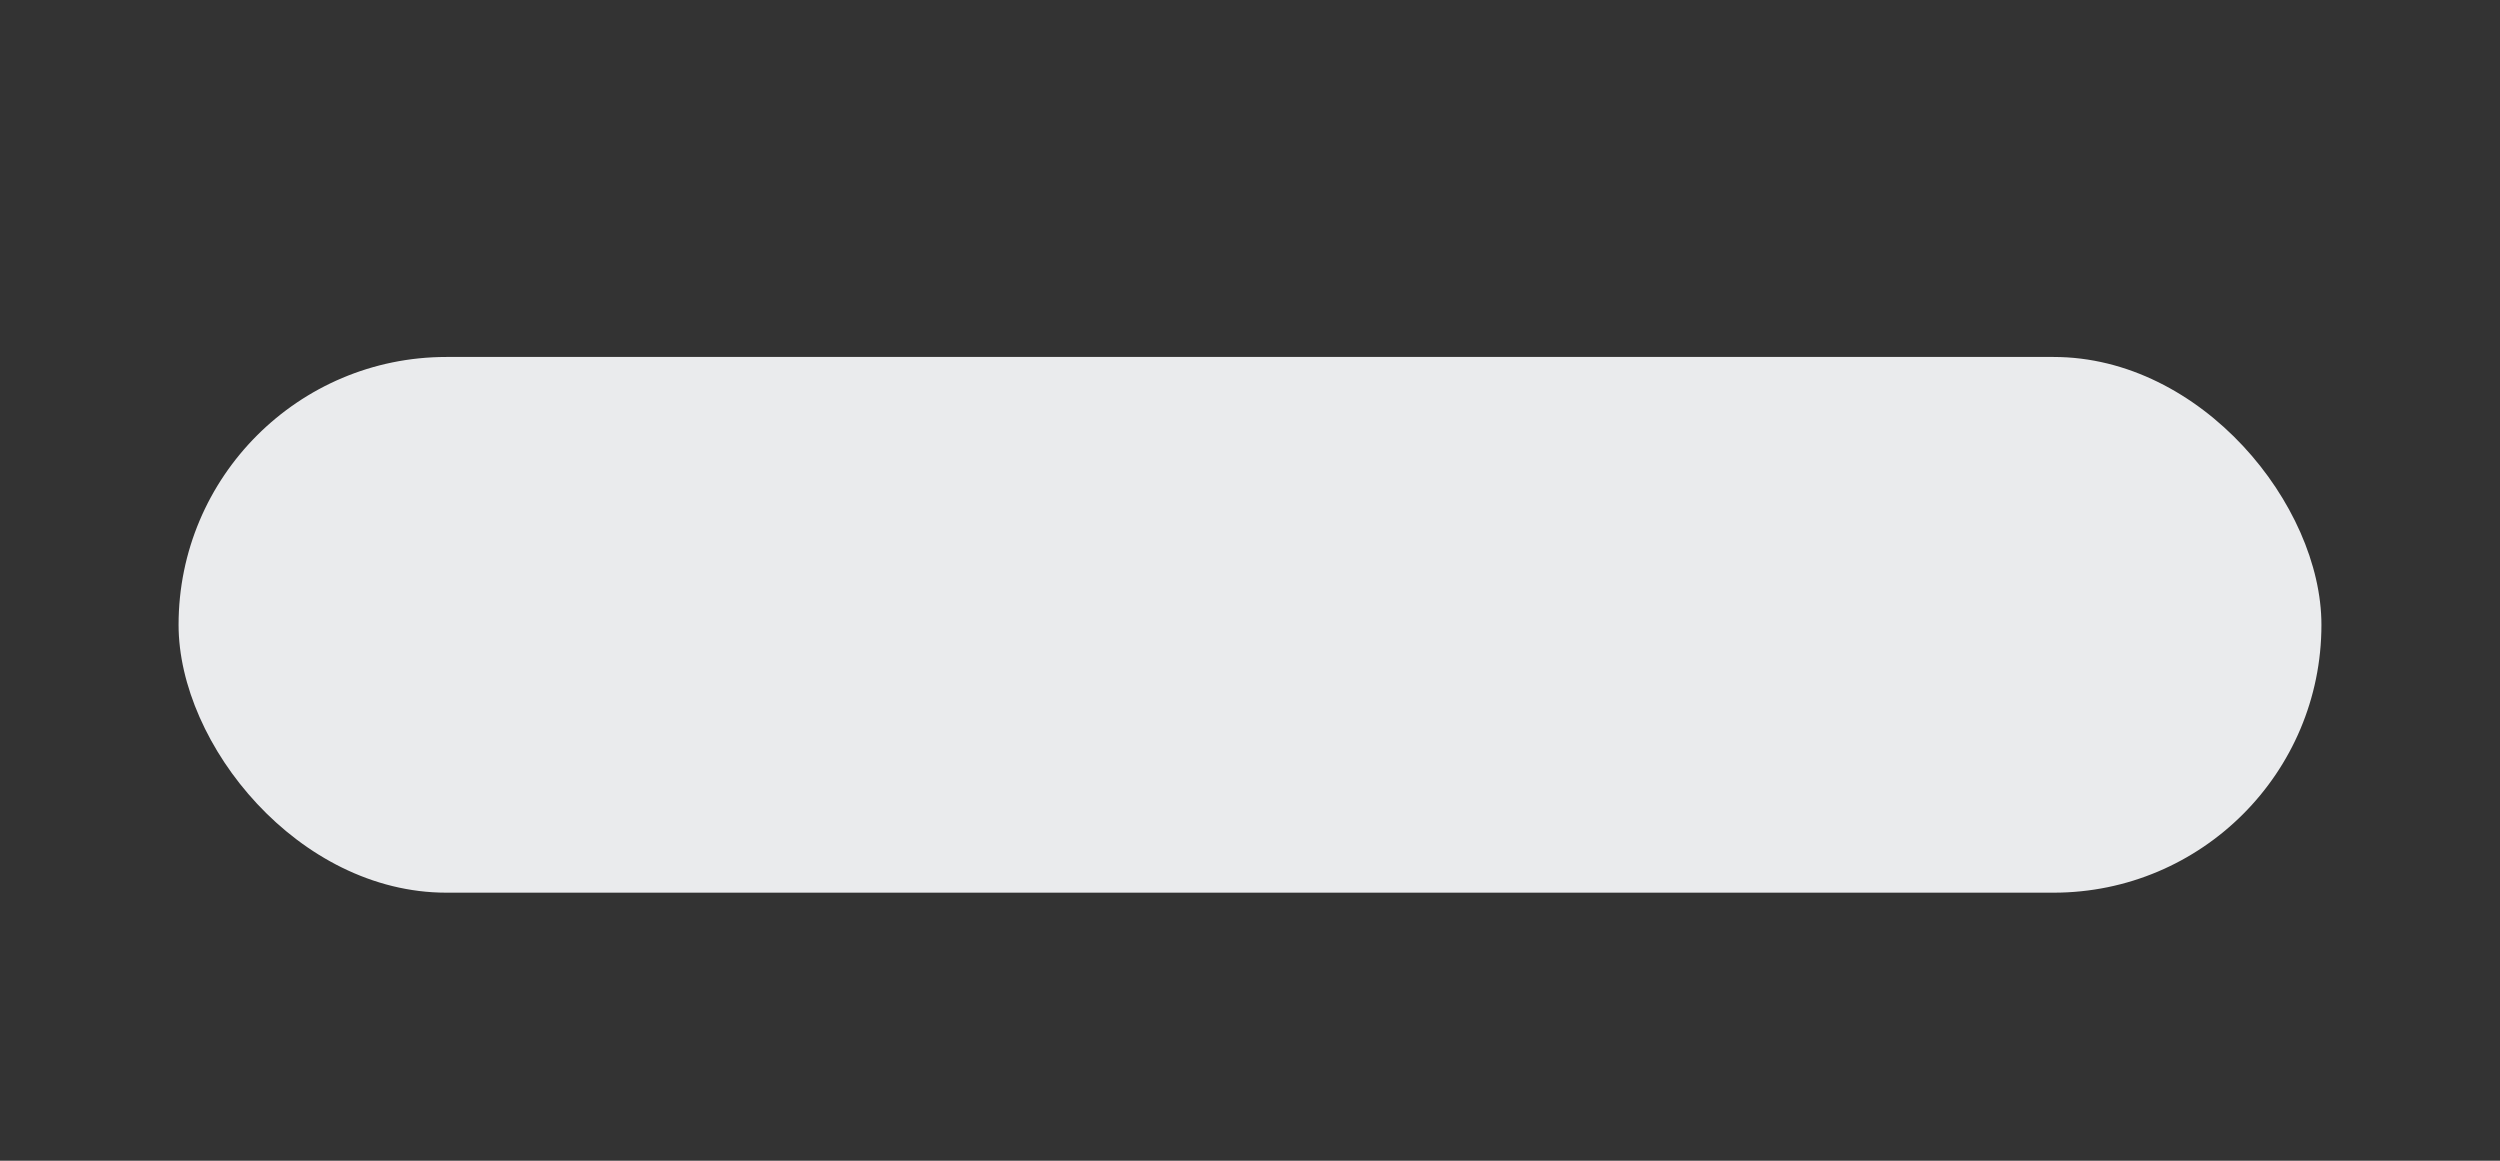 <svg xmlns="http://www.w3.org/2000/svg" width="28" height="13" version="1.1">
    <rect width="100%" height="100%" fill="#333333" stroke="none"/>
    <g transform="translate(-192 -99.362)">
        <g transform="translate(-14 -177.64)">
            <rect x="206" y="277" width="28" height="13" rx="0" ry="0" fill="none"/>
            <rect x="208" y="281" width="24" height="6" rx="3" ry="3" fill="#eaebed"/>
        </g>
    </g>
</svg>
